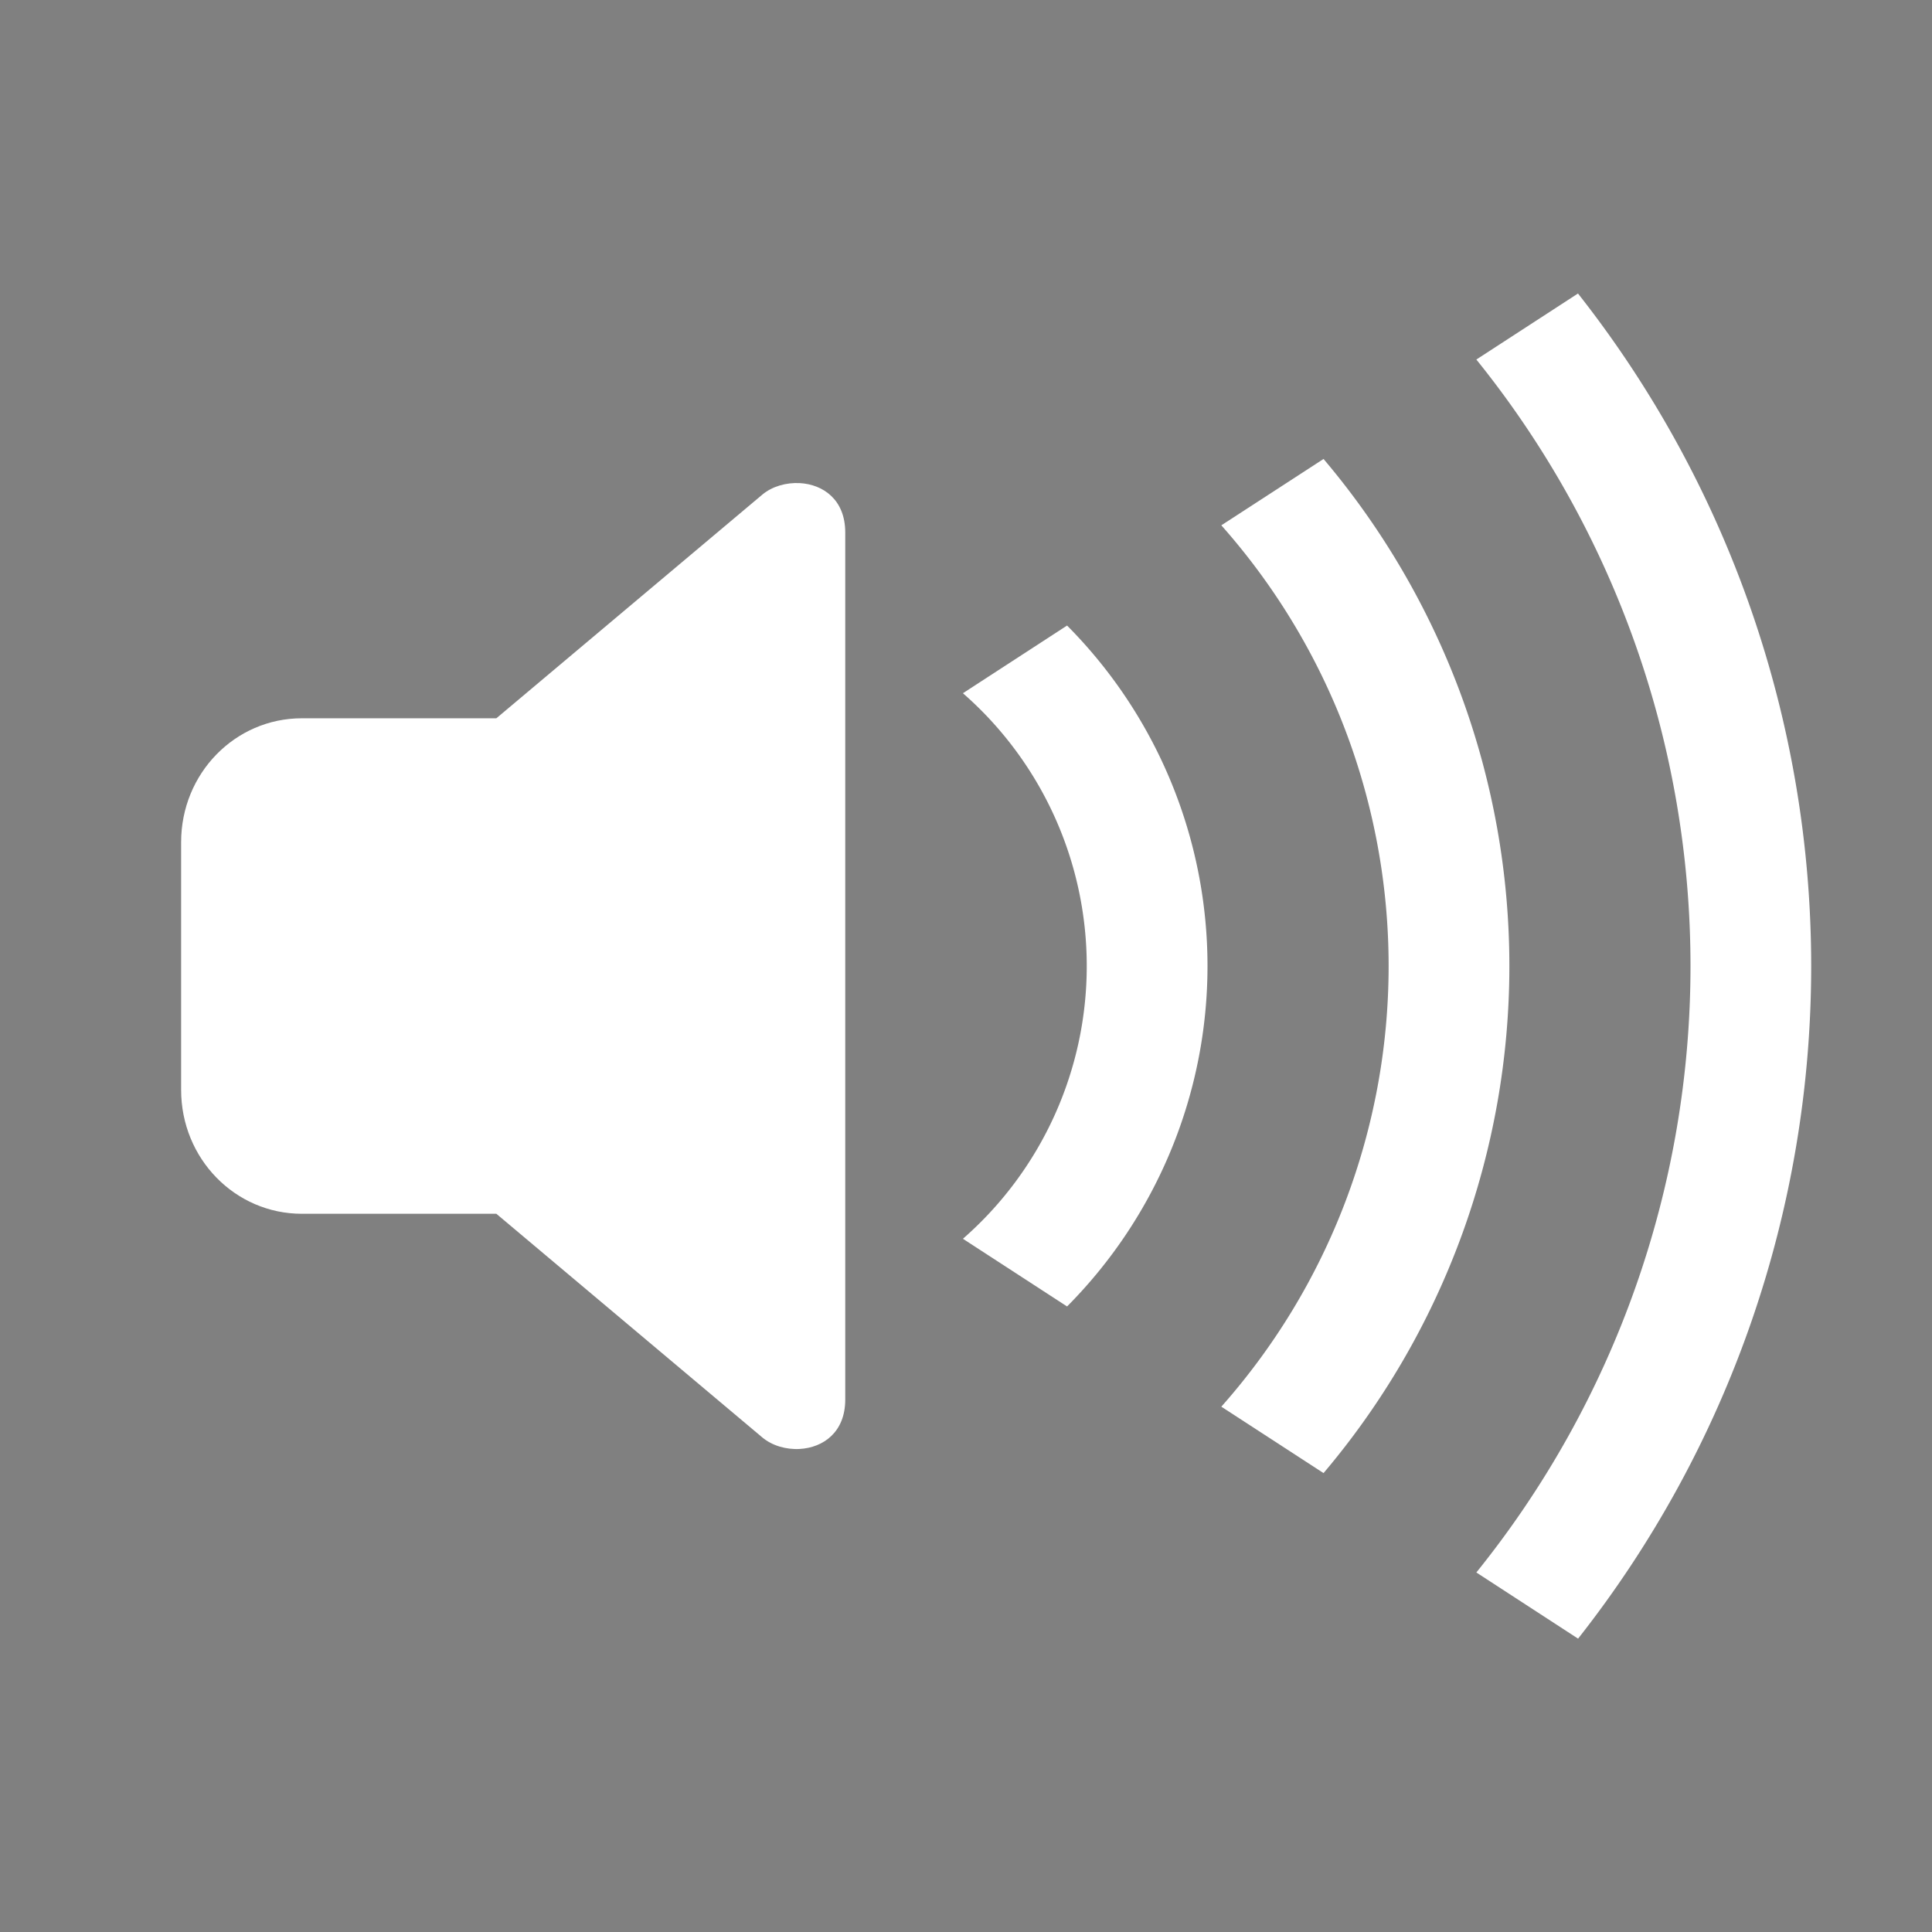 <?xml version="1.0" encoding="UTF-8" standalone="no"?>
<svg
   xmlns:dc="http://purl.org/dc/elements/1.1/"
   xmlns:cc="http://creativecommons.org/ns#"
   xmlns:rdf="http://www.w3.org/1999/02/22-rdf-syntax-ns#"
   xmlns:svg="http://www.w3.org/2000/svg"
   xmlns="http://www.w3.org/2000/svg"
   xmlns:sodipodi="http://sodipodi.sourceforge.net/DTD/sodipodi-0.dtd"
   xmlns:inkscape="http://www.inkscape.org/namespaces/inkscape"
   width="32"
   height="32"
   version="1.0"
   viewBox="0 0 32 32"
   id="svg133"
   sodipodi:docname="audio.svg"
   inkscape:version="1.0.2 (e86c870879, 2021-01-15)">
  <rect x="0" y="0" width="32" height="32" fill="#808080" stroke="none"/>
  <sodipodi:namedview
     pagecolor="#323232"
     bordercolor="#666666"
     borderopacity="1"
     objecttolerance="10"
     gridtolerance="10"
     guidetolerance="10"
     inkscape:pageopacity="0"
     inkscape:pageshadow="2"
     inkscape:window-width="1920"
     inkscape:window-height="940"
     id="namedview135"
     showgrid="true"
     inkscape:snap-smooth-nodes="true"
     inkscape:snap-bbox="true"
     inkscape:bbox-nodes="true"
     inkscape:snap-bbox-edge-midpoints="true"
     inkscape:zoom="2.135131"
     inkscape:cx="-27.529433"
     inkscape:cy="6.4231505"
     inkscape:window-x="0"
     inkscape:window-y="40"
     inkscape:window-maximized="1"
     inkscape:current-layer="svg133">
    <inkscape:grid
       type="xygrid"
       id="grid974" />
  </sodipodi:namedview>
  <defs
     id="defs3">
    <style
       id="current-color-scheme"
       type="text/css">.ColorScheme-Text { color:#363636; }</style>
  </defs>
  <g
     id="22-22-audio-volume-high"
     class="ColorScheme-Text"
     transform="translate(7.893,-6.742)"
     fill="currentColor">
    <rect
       x="-54.893"
       y="-22.258"
       width="24"
       height="24"
       ry="0"
       opacity="0"
       id="rect5" />
    <g
       transform="translate(-14.862,2.599)"
       id="g13">
      <path
         d="m-27.781-20.654c-0.229-0.013-0.462 0.054-0.623 0.186l-4.406 3.611h-3.221c-1.108 0-2 0.892-2 2v4c0 1.108 0.892 2 2 2h3.221l4.406 3.611c0.161 0.132 0.394 0.198 0.623 0.186 0.381-0.022 0.75-0.265 0.75-0.797v-14c0-0.532-0.369-0.775-0.75-0.797z"
         id="path7" />
      <path
         d="m-20.001-19.446-1.742 0.994a10 10 0 0 1 1.713 5.594 10 10 0 0 1-1.711 5.594l1.74 0.994a12 12 0 0 0 1.971-6.588 12 12 0 0 0-1.971-6.588z"
         id="path9" />
      <path
         d="m-23.486-17.456-1.744 0.998a6 6 0 0 1 1.199 3.6 6 6 0 0 1-1.201 3.6l1.748 0.998a8 8 0 0 0 1.453-4.598 8 8 0 0 0-1.455-4.598z"
         id="path11" />
    </g>
  </g>
  <g
     id="22-22-audio-volume-medium"
     class="ColorScheme-Text"
     transform="translate(7.893,27.258)"
     fill="currentColor">
    <rect
       x="-54.893"
       y="-22.258"
       width="24"
       height="24"
       ry="0"
       opacity="0"
       id="rect16" />
    <g
       transform="translate(-14.862,2.599)"
       id="g24">
      <path
         d="m-27.781-20.654c-0.229-0.013-0.462 0.054-0.623 0.186l-4.406 3.611h-3.221c-1.108 0-2 0.892-2 2v4c0 1.108 0.892 2 2 2h3.221l4.406 3.611c0.161 0.132 0.394 0.198 0.623 0.186 0.381-0.022 0.75-0.265 0.75-0.797v-14c0-0.532-0.369-0.775-0.75-0.797z"
         id="path18" />
      <path
         d="m-20.001-19.446-1.742 0.994a10 10 0 0 1 1.713 5.594 10 10 0 0 1-1.711 5.594l1.74 0.994a12 12 0 0 0 1.971-6.588 12 12 0 0 0-1.971-6.588z"
         opacity=".35"
         id="path20" />
      <path
         d="m-23.486-17.456-1.744 0.998a6 6 0 0 1 1.199 3.6 6 6 0 0 1-1.201 3.6l1.748 0.998a8 8 0 0 0 1.453-4.598 8 8 0 0 0-1.455-4.598z"
         id="path22" />
    </g>
  </g>
  <g
     id="22-22-audio-volume-low"
     class="ColorScheme-Text"
     transform="translate(7.893,58.258)"
     fill="currentColor">
    <rect
       x="-54.893"
       y="-22.258"
       width="24"
       height="24"
       ry="0"
       opacity="0"
       id="rect27" />
    <g
       transform="translate(-14.862,2.599)"
       id="g35">
      <path
         d="m-27.781-20.654c-0.229-0.013-0.462 0.054-0.623 0.186l-4.406 3.611h-3.221c-1.108 0-2 0.892-2 2v4c0 1.108 0.892 2 2 2h3.221l4.406 3.611c0.161 0.132 0.394 0.198 0.623 0.186 0.381-0.022 0.75-0.265 0.75-0.797v-14c0-0.532-0.369-0.775-0.75-0.797z"
         stroke-width="3.024"
         style="paint-order:stroke fill markers"
         id="path29" />
      <path
         d="m-20.001-19.446-1.742 0.994a10 10 0 0 1 1.713 5.594 10 10 0 0 1-1.711 5.594l1.74 0.994a12 12 0 0 0 1.971-6.588 12 12 0 0 0-1.971-6.588z"
         opacity=".35"
         id="path31" />
      <path
         d="m-23.486-17.456-1.744 0.998a6 6 0 0 1 1.199 3.6 6 6 0 0 1-1.201 3.6l1.748 0.998a8 8 0 0 0 1.453-4.598 8 8 0 0 0-1.455-4.598z"
         opacity=".35"
         id="path33" />
    </g>
  </g>
  <g
     id="22-22-audio-volume-muted"
     class="ColorScheme-Text"
     fill="currentColor">
    <g
       transform="translate(7.893,87.258)"
       id="g44">
      <rect
         x="-54.893"
         y="-22.258"
         width="24"
         height="24"
         ry="0"
         opacity="0"
         id="rect38" />
      <g
         transform="translate(-14.862,2.599)"
         id="g42">
        <path
           transform="translate(6.969,-89.857)"
           d="m-34.75 69.203c-0.229-0.013-0.462 0.054-0.623 0.186l-2.422 1.986 3.795 3.795v-5.17c0-0.532-0.369-0.775-0.75-0.797zm7.779 1.209-1.742 0.994a10 10 0 0 1 1.713 5.594 10 10 0 0 1-0.939 4.231l1.488 1.488a12 12 0 0 0 1.451-5.719 12 12 0 0 0-1.971-6.588zm-3.484 1.99-1.744 0.998a6 6 0 0 1 1.199 3.6 6 6 0 0 1-0.098 1.072l1.629 1.629a8 8 0 0 0 0.469-2.701 8 8 0 0 0-1.455-4.598zm-12.545 0.598c-1.108 0-2 0.892-2 2v4c0 1.108 0.892 2 2 2h3.221l4.406 3.611c0.161 0.132 0.394 0.198 0.623 0.186 0.381-0.022 0.75-0.265 0.75-0.797v-3.172l-7.828-7.828h-1.172z"
           id="path40" />
      </g>
    </g>
    <path
       d="m-44.192 69.222 1.414-1.414 16.971 16.971-1.414 1.414z"
       id="path46" />
  </g>
  <path
     d="m -9,12 h -4.604 c -0.736,0 -1.333,0.597 -1.333,1.333 v 5.333 c 0,0.736 0.597,1.333 1.333,1.333 H -9 l 4.396,4 h 0.667 V 8 H -4.604 Z"
     id="path53"
     style="color:#363636;fill:#363636" />
  <g
     id="16-16-audio-volume-high"
     transform="translate(37 -3)"><rect
   class="ColorScheme-Text"
   x="-47"
   y="-67"
   width="16"
   height="16"
   ry="0"
   fill="currentColor"
   opacity="0"
   id="rect93" />
fill=&quot;none&quot;/&gt;
  <g
   class="ColorScheme-Text"
   fill="currentColor"
   id="g101">
  <path
     class="ColorScheme-Text"
     d="m-38.614-65.107c-0.187-0.011-0.378 0.044-0.51 0.152l-3.605 2.955h-2.635c-0.907 0-1.636 0.73-1.636 1.636v2.727c0 0.907 0.73 1.636 1.636 1.636h2.635l3.605 2.955c0.131 0.108 0.323 0.162 0.51 0.152 0.312-0.018 0.614-0.217 0.614-0.652v-10.909c0-0.435-0.302-0.634-0.614-0.652z"
     fill="currentColor"
     id="path95" />
  <path
     d="m-35.057-62.971-1.793 0.895a6 6 0 0 1 0.85 3.076 6 6 0 0 1-0.85 3.076l1.795 0.896a8 8 0 0 0 1.055-3.973 8 8 0 0 0-1.057-3.971z"
     id="path97" />
  <path
     d="m-32.371-64.314-1.791 0.895a9 9 0 0 1 1.162 4.42 9 9 0 0 1-1.16 4.42l1.789 0.895a11 11 0 0 0 1.371-5.314 11 11 0 0 0-1.371-5.314z"
     id="path99" />
</g>
</g>
  <g
     id="16-16-audio-volume-medium"
     transform="translate(62 -3)"><rect
   class="ColorScheme-Text"
   x="-47"
   y="-67"
   width="16"
   height="16"
   ry="0"
   fill="currentColor"
   opacity="0"
   id="rect104" />
fill=&quot;none&quot;/&gt;
  <g
   class="ColorScheme-Text"
   fill="currentColor"
   id="g112">
  <path
     class="ColorScheme-Text"
     d="m-38.614-65.107c-0.187-0.011-0.378 0.044-0.51 0.152l-3.605 2.955h-2.635c-0.907 0-1.636 0.73-1.636 1.636v2.727c0 0.907 0.73 1.636 1.636 1.636h2.635l3.605 2.955c0.131 0.108 0.323 0.162 0.51 0.152 0.312-0.018 0.614-0.217 0.614-0.652v-10.909c0-0.435-0.302-0.634-0.614-0.652z"
     fill="currentColor"
     id="path106" />
  <path
     d="m-35.057-62.971-1.793 0.895a6 6 0 0 1 0.85 3.076 6 6 0 0 1-0.85 3.076l1.795 0.896a8 8 0 0 0 1.055-3.973 8 8 0 0 0-1.057-3.971z"
     id="path108" />
  <path
     d="m-32.371-64.314-1.791 0.895a9 9 0 0 1 1.162 4.42 9 9 0 0 1-1.16 4.42l1.789 0.895a11 11 0 0 0 1.371-5.314 11 11 0 0 0-1.371-5.314z"
     opacity=".35"
     id="path110" />
</g>
</g>
  <g
     id="16-16-audio-volume-low"
     transform="translate(85 -3)"><rect
   class="ColorScheme-Text"
   x="-47"
   y="-67"
   width="16"
   height="16"
   ry="0"
   fill="currentColor"
   opacity="0"
   id="rect115" />
fill=&quot;none&quot;/&gt;
  <g
   class="ColorScheme-Text"
   fill="currentColor"
   id="g123">
  <path
     class="ColorScheme-Text"
     d="m-38.614-65.107c-0.187-0.011-0.378 0.044-0.51 0.152l-3.605 2.955h-2.635c-0.907 0-1.636 0.73-1.636 1.636v2.727c0 0.907 0.73 1.636 1.636 1.636h2.635l3.605 2.955c0.131 0.108 0.323 0.162 0.51 0.152 0.312-0.018 0.614-0.217 0.614-0.652v-10.909c0-0.435-0.302-0.634-0.614-0.652z"
     fill="currentColor"
     id="path117" />
  <path
     d="m-35.057-62.971-1.793 0.895a6 6 0 0 1 0.85 3.076 6 6 0 0 1-0.85 3.076l1.795 0.896a8 8 0 0 0 1.055-3.973 8 8 0 0 0-1.057-3.971z"
     opacity=".35"
     id="path119" />
  <path
     d="m-32.371-64.314-1.791 0.895a9 9 0 0 1 1.162 4.42 9 9 0 0 1-1.16 4.42l1.789 0.895a11 11 0 0 0 1.371-5.314 11 11 0 0 0-1.371-5.314z"
     opacity=".35"
     id="path121" />
</g>
</g>
  <g
     id="16-16-audio-volume-muted"><rect
   class="ColorScheme-Text"
   x="61"
   y="-70"
   width="16"
   height="16"
   ry="0"
   fill="currentColor"
   opacity="0"
   id="rect126" />
fill=&quot;none&quot; opacity=&quot;0&quot;/&gt;
  <path
   class="ColorScheme-Text"
   d="m69.387-68.105c-0.187-0.011-0.378 0.043-0.51 0.15l-1.65 1.352 2.773 2.773v-3.625c0-0.435-0.301-0.633-0.613-0.65zm6.242 0.791-1.791 0.895a9 9 0 0 1 1.162 4.42 9 9 0 0 1-0.428 2.742l1.553 1.553a11 11 0 0 0 0.875-4.295 11 11 0 0 0-1.371-5.314zm-2.686 1.344-1.793 0.895a6 6 0 0 1 0.85 3.076 6 6 0 0 1-0.004 0.166l1.766 1.766a8 8 0 0 0 0.238-1.932 8 8 0 0 0-1.057-3.971zm-10.307 0.971c-0.907 0-1.637 0.73-1.637 1.637v2.727c0 0.907 0.73 1.637 1.637 1.637h2.635l3.606 2.955c0.131 0.108 0.323 0.163 0.51 0.152 0.312-0.018 0.613-0.217 0.613-0.652v-1.625l-6.83-6.83h-0.533z"
   fill="currentColor"
   id="path128" />
class=&quot;ColorScheme-Text&quot; fill=&quot;currentColor&quot; /&gt;
  <rect
   class="ColorScheme-Text"
   transform="rotate(45)"
   x="-5.05"
   y="-93.631"
   width="20"
   height="2"
   rx="1"
   ry="1"
   fill="currentColor"
   id="rect130" />
</g>
  <g
     id="audio-volume-high">
    <path
       d="m 26.137,4.861 -1.684,1.094 a 16,16 0 0 1 3.547,10.045 16,16 0 0 1 -3.547,10.045 l 1.685,1.096 a 18,18 0 0 0 3.861,-11.141 18,18 0 0 0 -3.863,-11.139 z"
       id="path49"
       style="color:#363636;fill:#ffffff;fill-opacity:1" />
    <rect
       x="-6.7138999e-06"
       y="9.7656002e-06"
       width="32"
       height="32"
       ry="0.356"
       opacity="0"
       id="rect51"
       style="color:#363636;fill:#363636" />
    <path
       d="M 21.922,7.602 20.229,8.701 A 11,11 0 0 1 23,16 11,11 0 0 1 20.229,23.299 l 1.693,1.1 A 13,13 0 0 0 25,16 13,13 0 0 0 21.922,7.602 Z"
       id="path55"
       style="color:#363636;fill:#ffffff;fill-opacity:1" />
    <path
       d="m 17.674,10.361 -1.725,1.121 a 6,6 0 0 1 2.051,4.518 6,6 0 0 1 -2.051,4.518 l 1.725,1.121 A 8,8 0 0 0 20,16 8,8 0 0 0 17.674,10.361 Z"
       id="path57"
       style="color:#363636;fill:#ffffff;fill-opacity:1" />
    <path
       d="m 13.25,8.002 c -0.229,-0.013 -0.462,0.055 -0.623,0.19 l -4.406,3.705 h -3.221 c -1.108,0 -2,0.915 -2,2.052 v 4.103 c 0,1.137 0.892,2.052 2,2.052 h 3.221 l 4.406,3.705 c 0.161,0.135 0.394,0.204 0.623,0.19 C 13.631,23.976 14,23.726 14,23.181 V 8.819 C 14,8.274 13.631,8.024 13.25,8.002 Z"
       id="path964"
       style="color:#363636;fill:#ffffff;stroke-width:1.013;fill-opacity:1" />
  </g>
  <g
     id="audio-volume-medium"
     transform="translate(41)">
    <path
       d="m 26.137,4.861 -1.684,1.094 a 16,16 0 0 1 3.547,10.045 16,16 0 0 1 -3.547,10.045 l 1.685,1.096 a 18,18 0 0 0 3.861,-11.141 18,18 0 0 0 -3.863,-11.139 z"
       id="path996"
       style="color:#363636;opacity:0.35;fill:#ffffff;fill-opacity:1" />
    <rect
       x="-6.7138999e-06"
       y="9.7656002e-06"
       width="32"
       height="32"
       ry="0.356"
       opacity="0"
       id="rect998"
       style="color:#363636;fill:#363636" />
    <path
       d="M 21.922,7.602 20.229,8.701 A 11,11 0 0 1 23,16 11,11 0 0 1 20.229,23.299 l 1.693,1.1 A 13,13 0 0 0 25,16 13,13 0 0 0 21.922,7.602 Z"
       id="path1000"
       style="color:#363636;fill:#ffffff;fill-opacity:1" />
    <path
       d="m 17.674,10.361 -1.725,1.121 a 6,6 0 0 1 2.051,4.518 6,6 0 0 1 -2.051,4.518 l 1.725,1.121 A 8,8 0 0 0 20,16 8,8 0 0 0 17.674,10.361 Z"
       id="path1002"
       style="color:#363636;fill:#ffffff;fill-opacity:1" />
    <path
       d="m 13.25,8.002 c -0.229,-0.013 -0.462,0.055 -0.623,0.19 l -4.406,3.705 h -3.221 c -1.108,0 -2,0.915 -2,2.052 v 4.103 c 0,1.137 0.892,2.052 2,2.052 h 3.221 l 4.406,3.705 c 0.161,0.135 0.394,0.204 0.623,0.19 C 13.631,23.976 14,23.726 14,23.181 V 8.819 C 14,8.274 13.631,8.024 13.25,8.002 Z"
       id="path1004"
       style="color:#363636;fill:#ffffff;stroke-width:1.013;fill-opacity:1" />
  </g>
  <g
     id="audio-volume-low"
     transform="translate(81)">
    <path
       d="m 26.137,4.861 -1.684,1.094 a 16,16 0 0 1 3.547,10.045 16,16 0 0 1 -3.547,10.045 l 1.685,1.096 a 18,18 0 0 0 3.861,-11.141 18,18 0 0 0 -3.863,-11.139 z"
       id="path1008"
       style="color:#363636;opacity:0.35;fill:#ffffff;fill-opacity:1" />
    <rect
       x="-6.7138999e-06"
       y="9.7656002e-06"
       width="32"
       height="32"
       ry="0.356"
       opacity="0"
       id="rect1010"
       style="color:#363636;fill:#363636" />
    <path
       d="M 21.922,7.602 20.229,8.701 A 11,11 0 0 1 23,16 11,11 0 0 1 20.229,23.299 l 1.693,1.1 A 13,13 0 0 0 25,16 13,13 0 0 0 21.922,7.602 Z"
       id="path1012"
       style="color:#363636;opacity:0.35;fill:#ffffff;fill-opacity:1" />
    <path
       d="m 17.674,10.361 -1.725,1.121 a 6,6 0 0 1 2.051,4.518 6,6 0 0 1 -2.051,4.518 l 1.725,1.121 A 8,8 0 0 0 20,16 8,8 0 0 0 17.674,10.361 Z"
       id="path1014"
       style="color:#363636;fill:#ffffff;fill-opacity:1" />
    <path
       d="m 13.25,8.002 c -0.229,-0.013 -0.462,0.055 -0.623,0.19 l -4.406,3.705 h -3.221 c -1.108,0 -2,0.915 -2,2.052 v 4.103 c 0,1.137 0.892,2.052 2,2.052 h 3.221 l 4.406,3.705 c 0.161,0.135 0.394,0.204 0.623,0.19 C 13.631,23.976 14,23.726 14,23.181 V 8.819 C 14,8.274 13.631,8.024 13.25,8.002 Z"
       id="path1016"
       style="color:#363636;fill:#ffffff;stroke-width:1.013;fill-opacity:1" />
  </g>
  <rect
     x="122"
     y="35"
     width="24"
     height="24"
     ry="0"
     opacity="0"
     id="rect1020"
     style="color:#363636;fill:#363636" />
  <g
     id="audio-volume-muted">
    <path
       d="m 147.14,4.861 -1.684,1.094 c 2.295,2.845 3.547,6.39 3.547,10.045 -5.4e-4,2.566 -0.618,5.094 -1.801,7.371 l 1.477,1.477 c 1.524,-2.7 2.324,-5.748 2.324,-8.848 -7.7e-4,-4.041 -1.362,-7.965 -3.863,-11.139 z m -4.215,2.74 -1.693,1.1 c 1.785,2.012 2.771,4.609 2.772,7.299 -2.5e-4,1.216 -0.202,2.424 -0.598,3.574 l 1.545,1.545 c 0.694,-1.618 1.052,-3.359 1.053,-5.119 -3.2e-4,-3.075 -1.091,-6.051 -3.078,-8.398 z m -4.248,2.76 -1.725,1.121 c 1.068,0.935 1.771,2.218 1.982,3.621 l 1.992,1.992 c 0.051,-0.363 0.076,-0.729 0.076,-1.096 -3.1e-4,-2.113 -0.837,-4.14 -2.326,-5.639 z m -0.887,9.256 c -0.248,0.328 -0.528,0.63 -0.838,0.9 l 1.725,1.121 c 0.189,-0.19 0.368,-0.39 0.537,-0.598 l -1.424,-1.424 z m 3.555,3.553 c -0.037,0.043 -0.075,0.086 -0.113,0.129 l 0.686,0.445 z"
       id="path86"
       style="color:#363636;fill:#ffffff;fill-opacity:1"
       sodipodi:nodetypes="cccccccccccccccccccccccccccccccc" />
    <rect
       x="121"
       y="9.7656002e-06"
       width="32"
       height="32"
       ry="0.356"
       opacity="0"
       id="rect88"
       style="color:#363636;fill:#363636" />
    <rect
       transform="rotate(-45)"
       x="84.56"
       y="92.188"
       width="2"
       height="32"
       id="rect90"
       style="color:#363636;fill:#363636" />
    <path
       id="path1052"
       style="color:#363636;fill:#ffffff;stroke-width:1.013;fill-opacity:1"
       d="M 134.25 8.002 C 134.021 7.989 133.788 8.056 133.627 8.191 L 132.752 8.926 L 135 11.174 L 135 8.818 C 135 8.273 134.631 8.024 134.25 8.002 z M 129.68 11.51 L 129.221 11.896 L 126 11.896 C 124.892 11.896 124 12.813 124 13.949 L 124 18.051 C 124 19.187 124.892 20.104 126 20.104 L 129.221 20.104 L 133.627 23.809 C 133.788 23.944 134.021 24.011 134.25 23.998 C 134.631 23.976 135 23.727 135 23.182 L 135 16.83 L 129.68 11.51 z " />
    <path
       style="color:#363636;font-style:normal;font-variant:normal;font-weight:normal;font-stretch:normal;font-size:medium;line-height:normal;font-family:sans-serif;font-variant-ligatures:normal;font-variant-position:normal;font-variant-caps:normal;font-variant-numeric:normal;font-variant-alternates:normal;font-variant-east-asian:normal;font-feature-settings:normal;font-variation-settings:normal;text-indent:0;text-align:start;text-decoration:none;text-decoration-line:none;text-decoration-style:solid;text-decoration-color:#000000;letter-spacing:normal;word-spacing:normal;text-transform:none;writing-mode:lr-tb;direction:ltr;text-orientation:mixed;dominant-baseline:auto;baseline-shift:baseline;text-anchor:start;white-space:normal;shape-padding:0;shape-margin:0;inline-size:0;clip-rule:nonzero;display:inline;overflow:visible;visibility:visible;isolation:auto;mix-blend-mode:normal;color-interpolation:sRGB;color-interpolation-filters:linearRGB;solid-color:#000000;solid-opacity:1;vector-effect:none;fill:#ffffff;fill-opacity:1;fill-rule:nonzero;stroke:none;stroke-width:2;stroke-linecap:butt;stroke-linejoin:miter;stroke-miterlimit:4;stroke-dasharray:none;stroke-dashoffset:0;stroke-opacity:1;color-rendering:auto;image-rendering:auto;shape-rendering:auto;text-rendering:auto;enable-background:accumulate;stop-color:#000000"
       d="m 124.979,5.394 1.414,-1.414 22.627,22.627 -1.414,1.414 z"
       id="path1066" />
  </g>
</svg>

